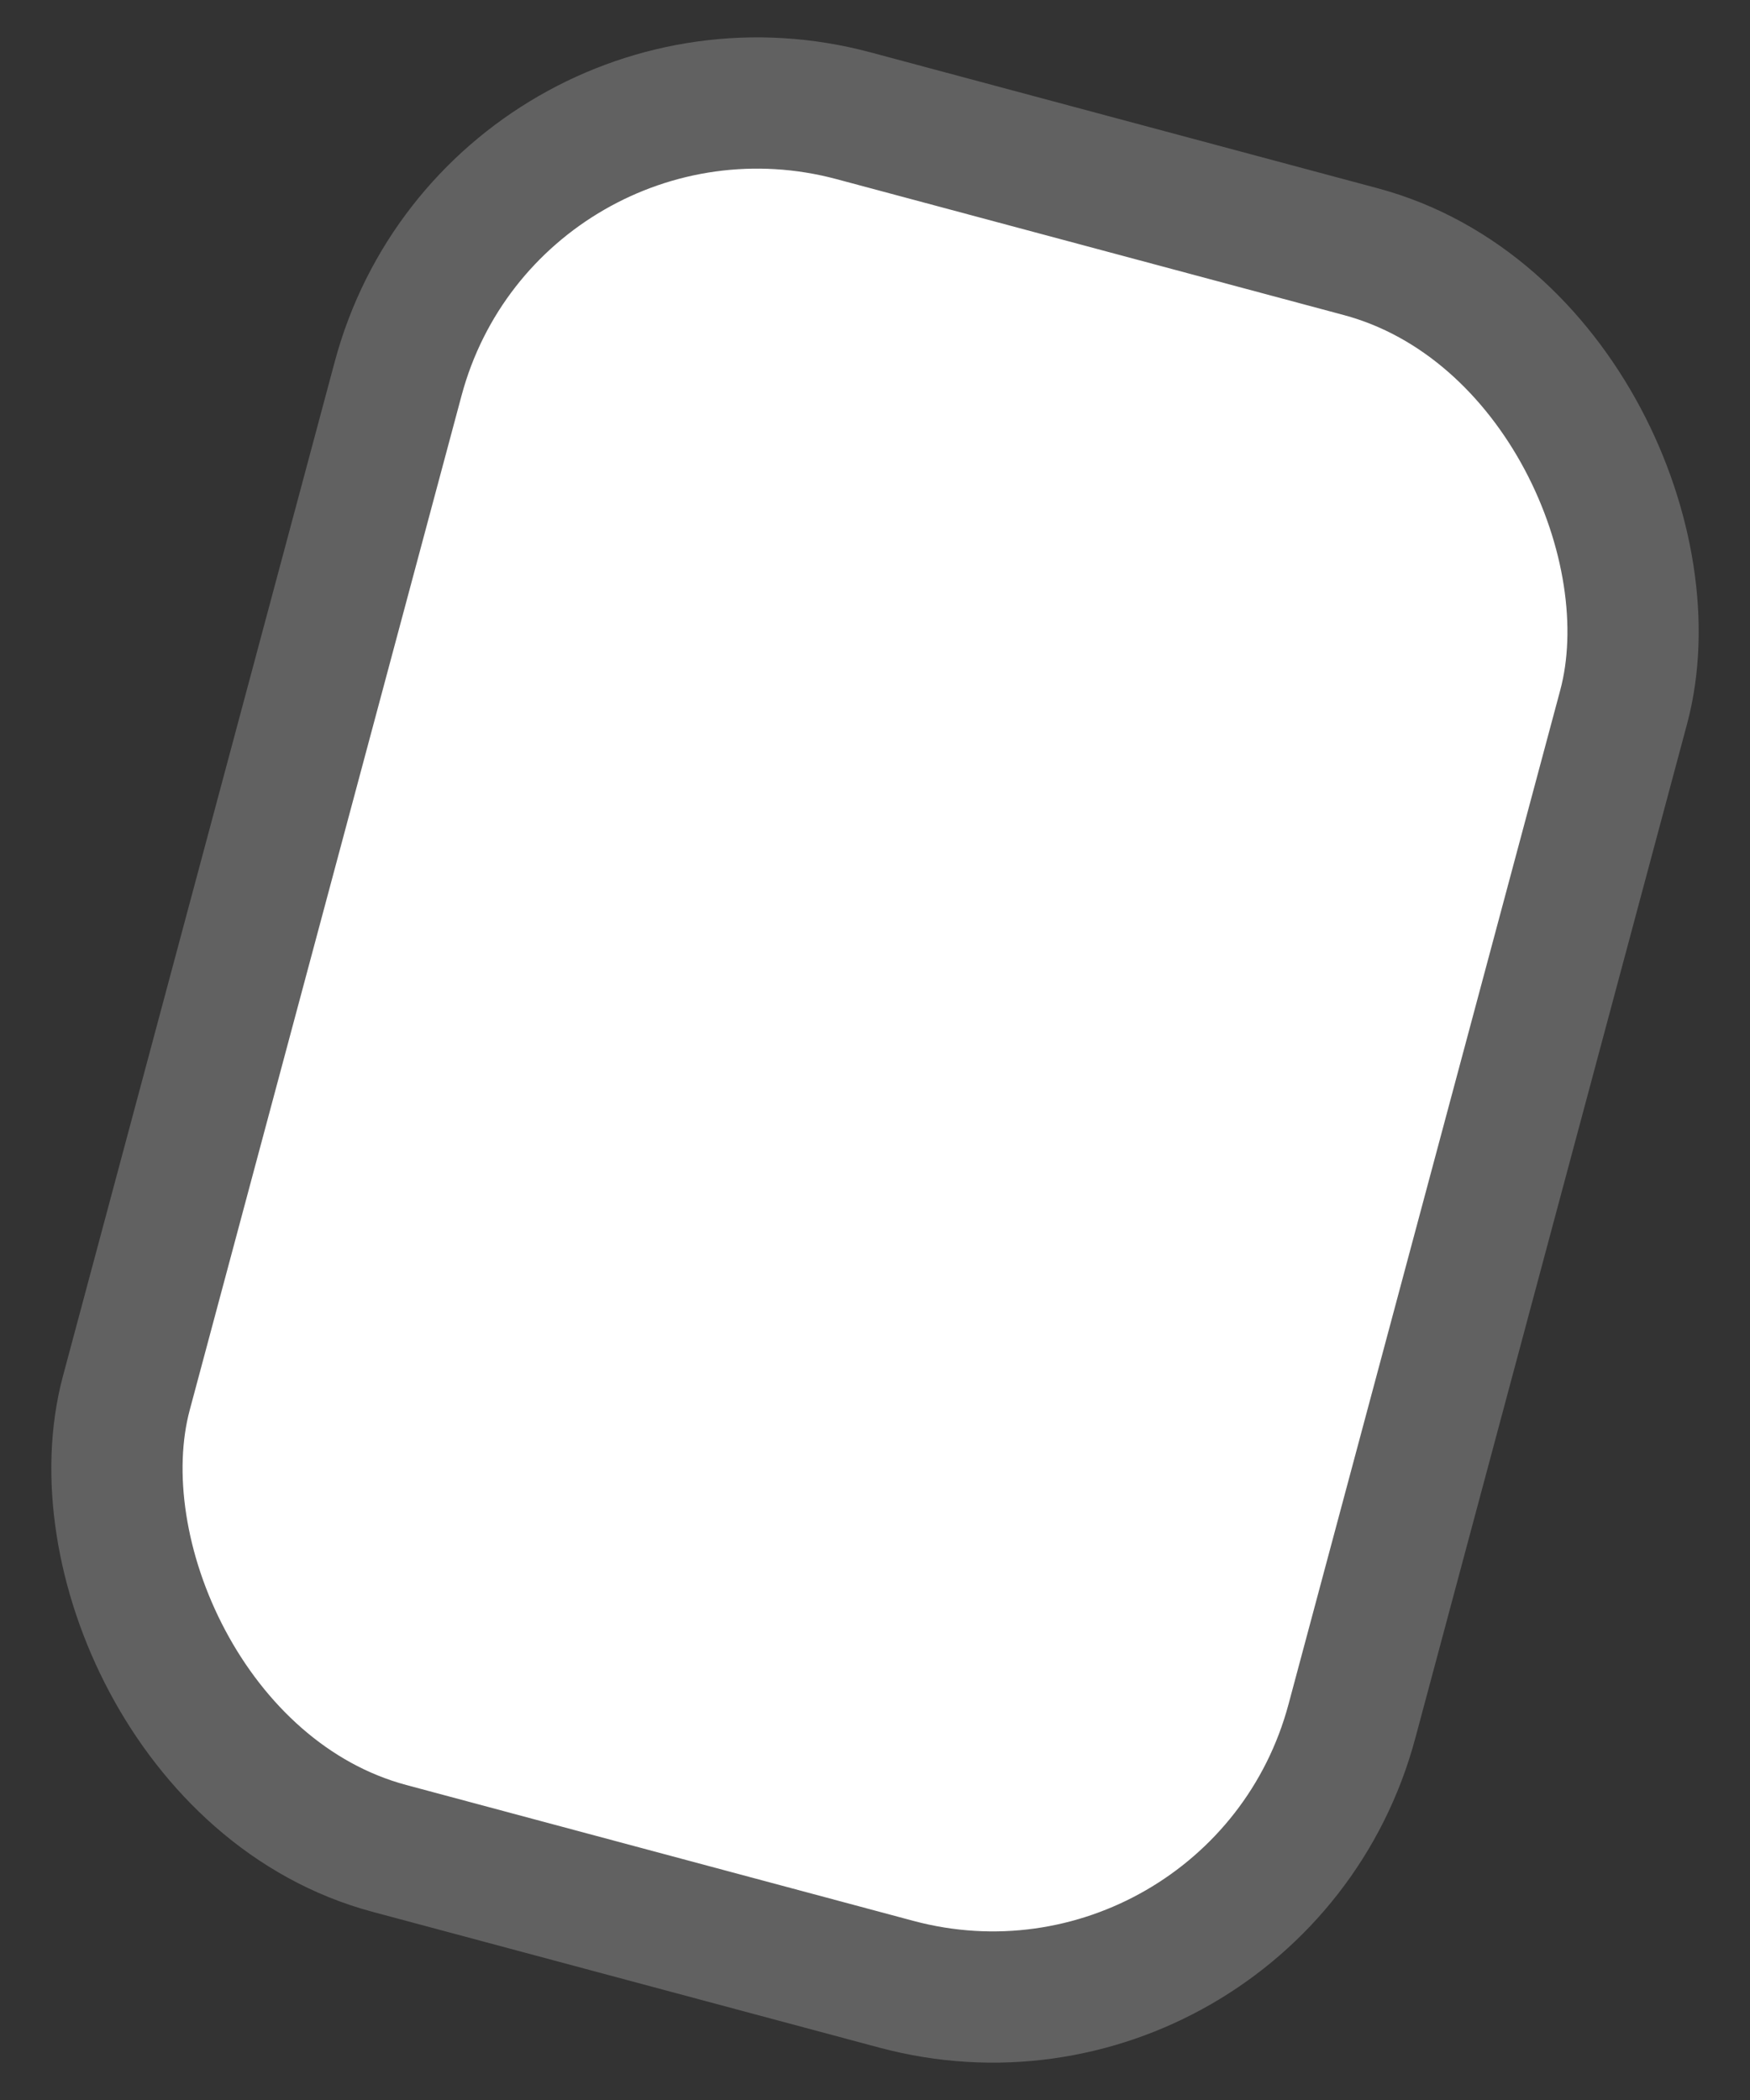 <svg width="20" height="24" viewBox="0 0 20 24" fill="none" xmlns="http://www.w3.org/2000/svg">
<rect x="0" y="0" width="20" height="24" fill="#333333" stroke="none"/>
<rect x="5.65" y="0.223" width="14.5" height="20.5" rx="4.25" transform="rotate(15 5.65 0.223)" fill="white" stroke="#616161" stroke-width="1.5"/>
</svg>
